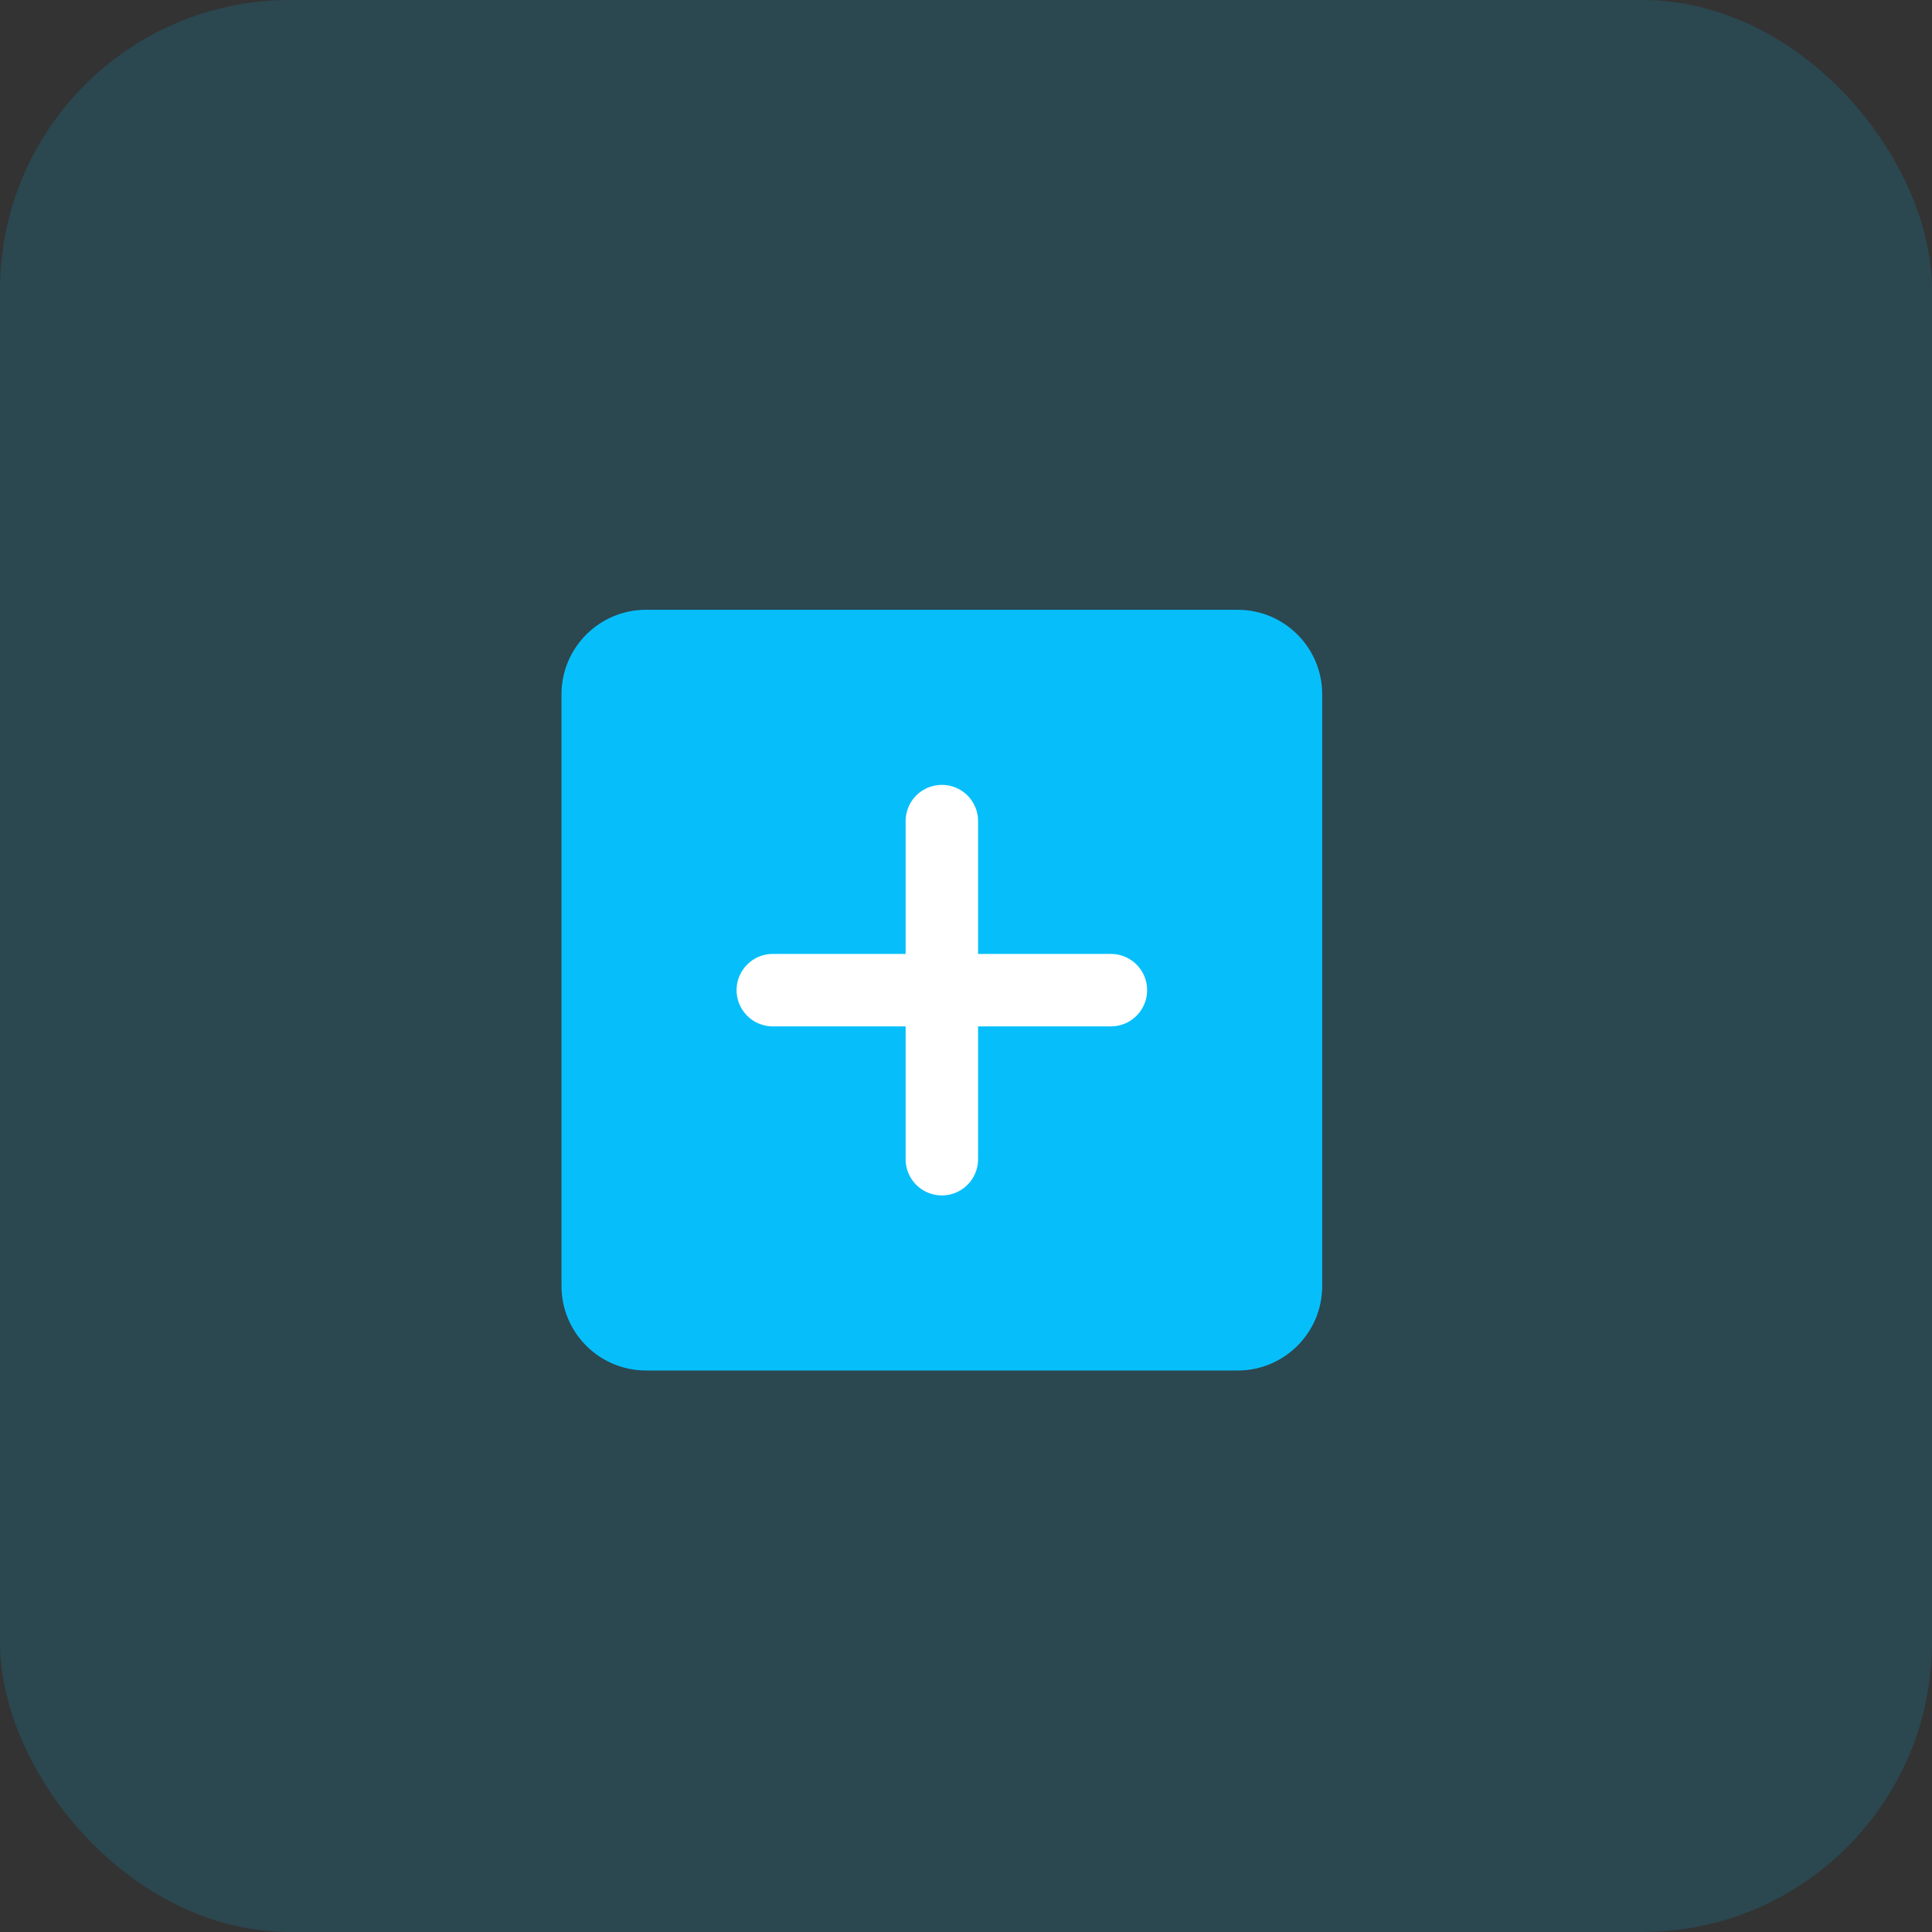 <svg width="40" height="40" viewBox="0 0 40 40" fill="none" xmlns="http://www.w3.org/2000/svg">
<rect x="0" y="0" width="40" height="40" fill="#333333" stroke="none"/>
<rect width="40" height="40" rx="6" fill="#06BFFA" fill-opacity="0.15"/>
<path d="M25.625 12.625H13.375C12.409 12.625 11.625 13.409 11.625 14.375V26.625C11.625 27.591 12.409 28.375 13.375 28.375H25.625C26.591 28.375 27.375 27.591 27.375 26.625V14.375C27.375 13.409 26.591 12.625 25.625 12.625Z" fill="#06BFFA"/>
<path d="M19.5 17V24" stroke="white" stroke-width="1.5" stroke-linecap="round" stroke-linejoin="round"/>
<path d="M16 20.5H23" stroke="white" stroke-width="1.5" stroke-linecap="round" stroke-linejoin="round"/>
</svg>
